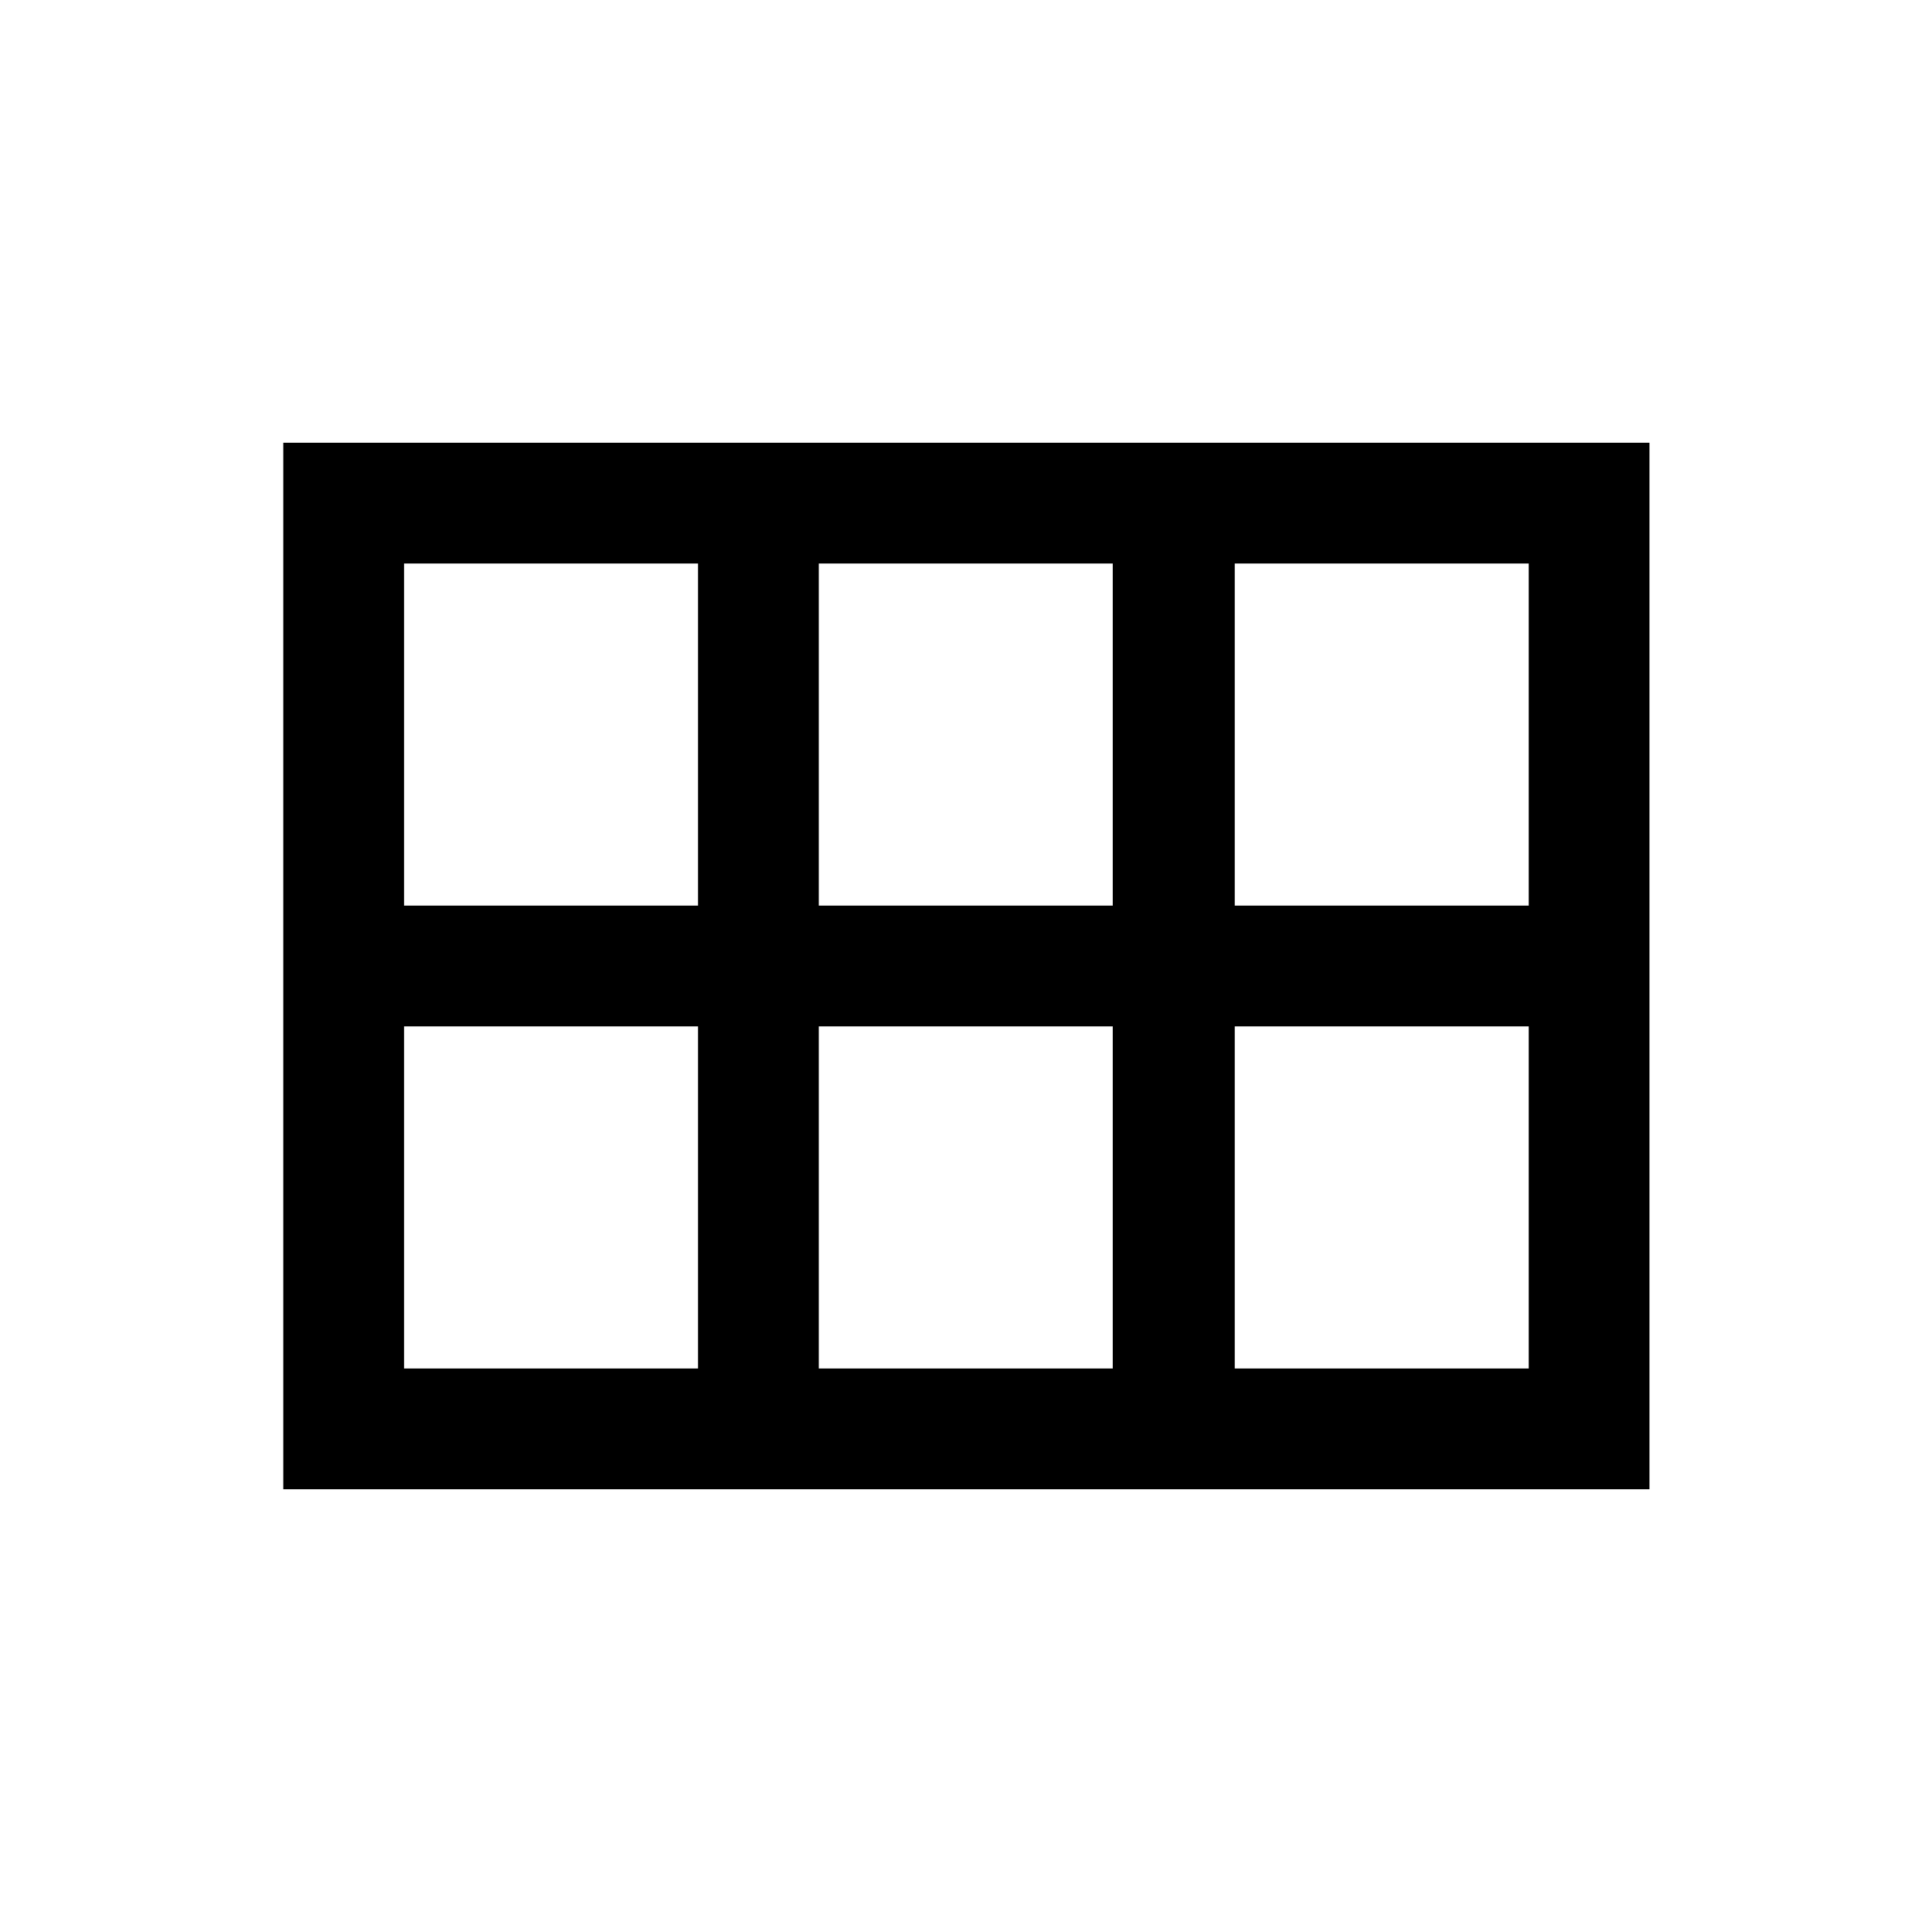 <svg xmlns="http://www.w3.org/2000/svg" height="24" viewBox="0 -960 960 960" width="24"><path d="M613.54-510h146.08v-170H613.54v170Zm-206.69 0h146.07v-170H406.85v170Zm-206.08 0h146.08v-170H200.77v170Zm0 230h146.08v-170H200.77v170Zm206.08 0h146.07v-170H406.85v170Zm206.69 0h146.08v-170H613.54v170Zm-472.77 60v-520h678.84v520H140.77Z"/></svg>